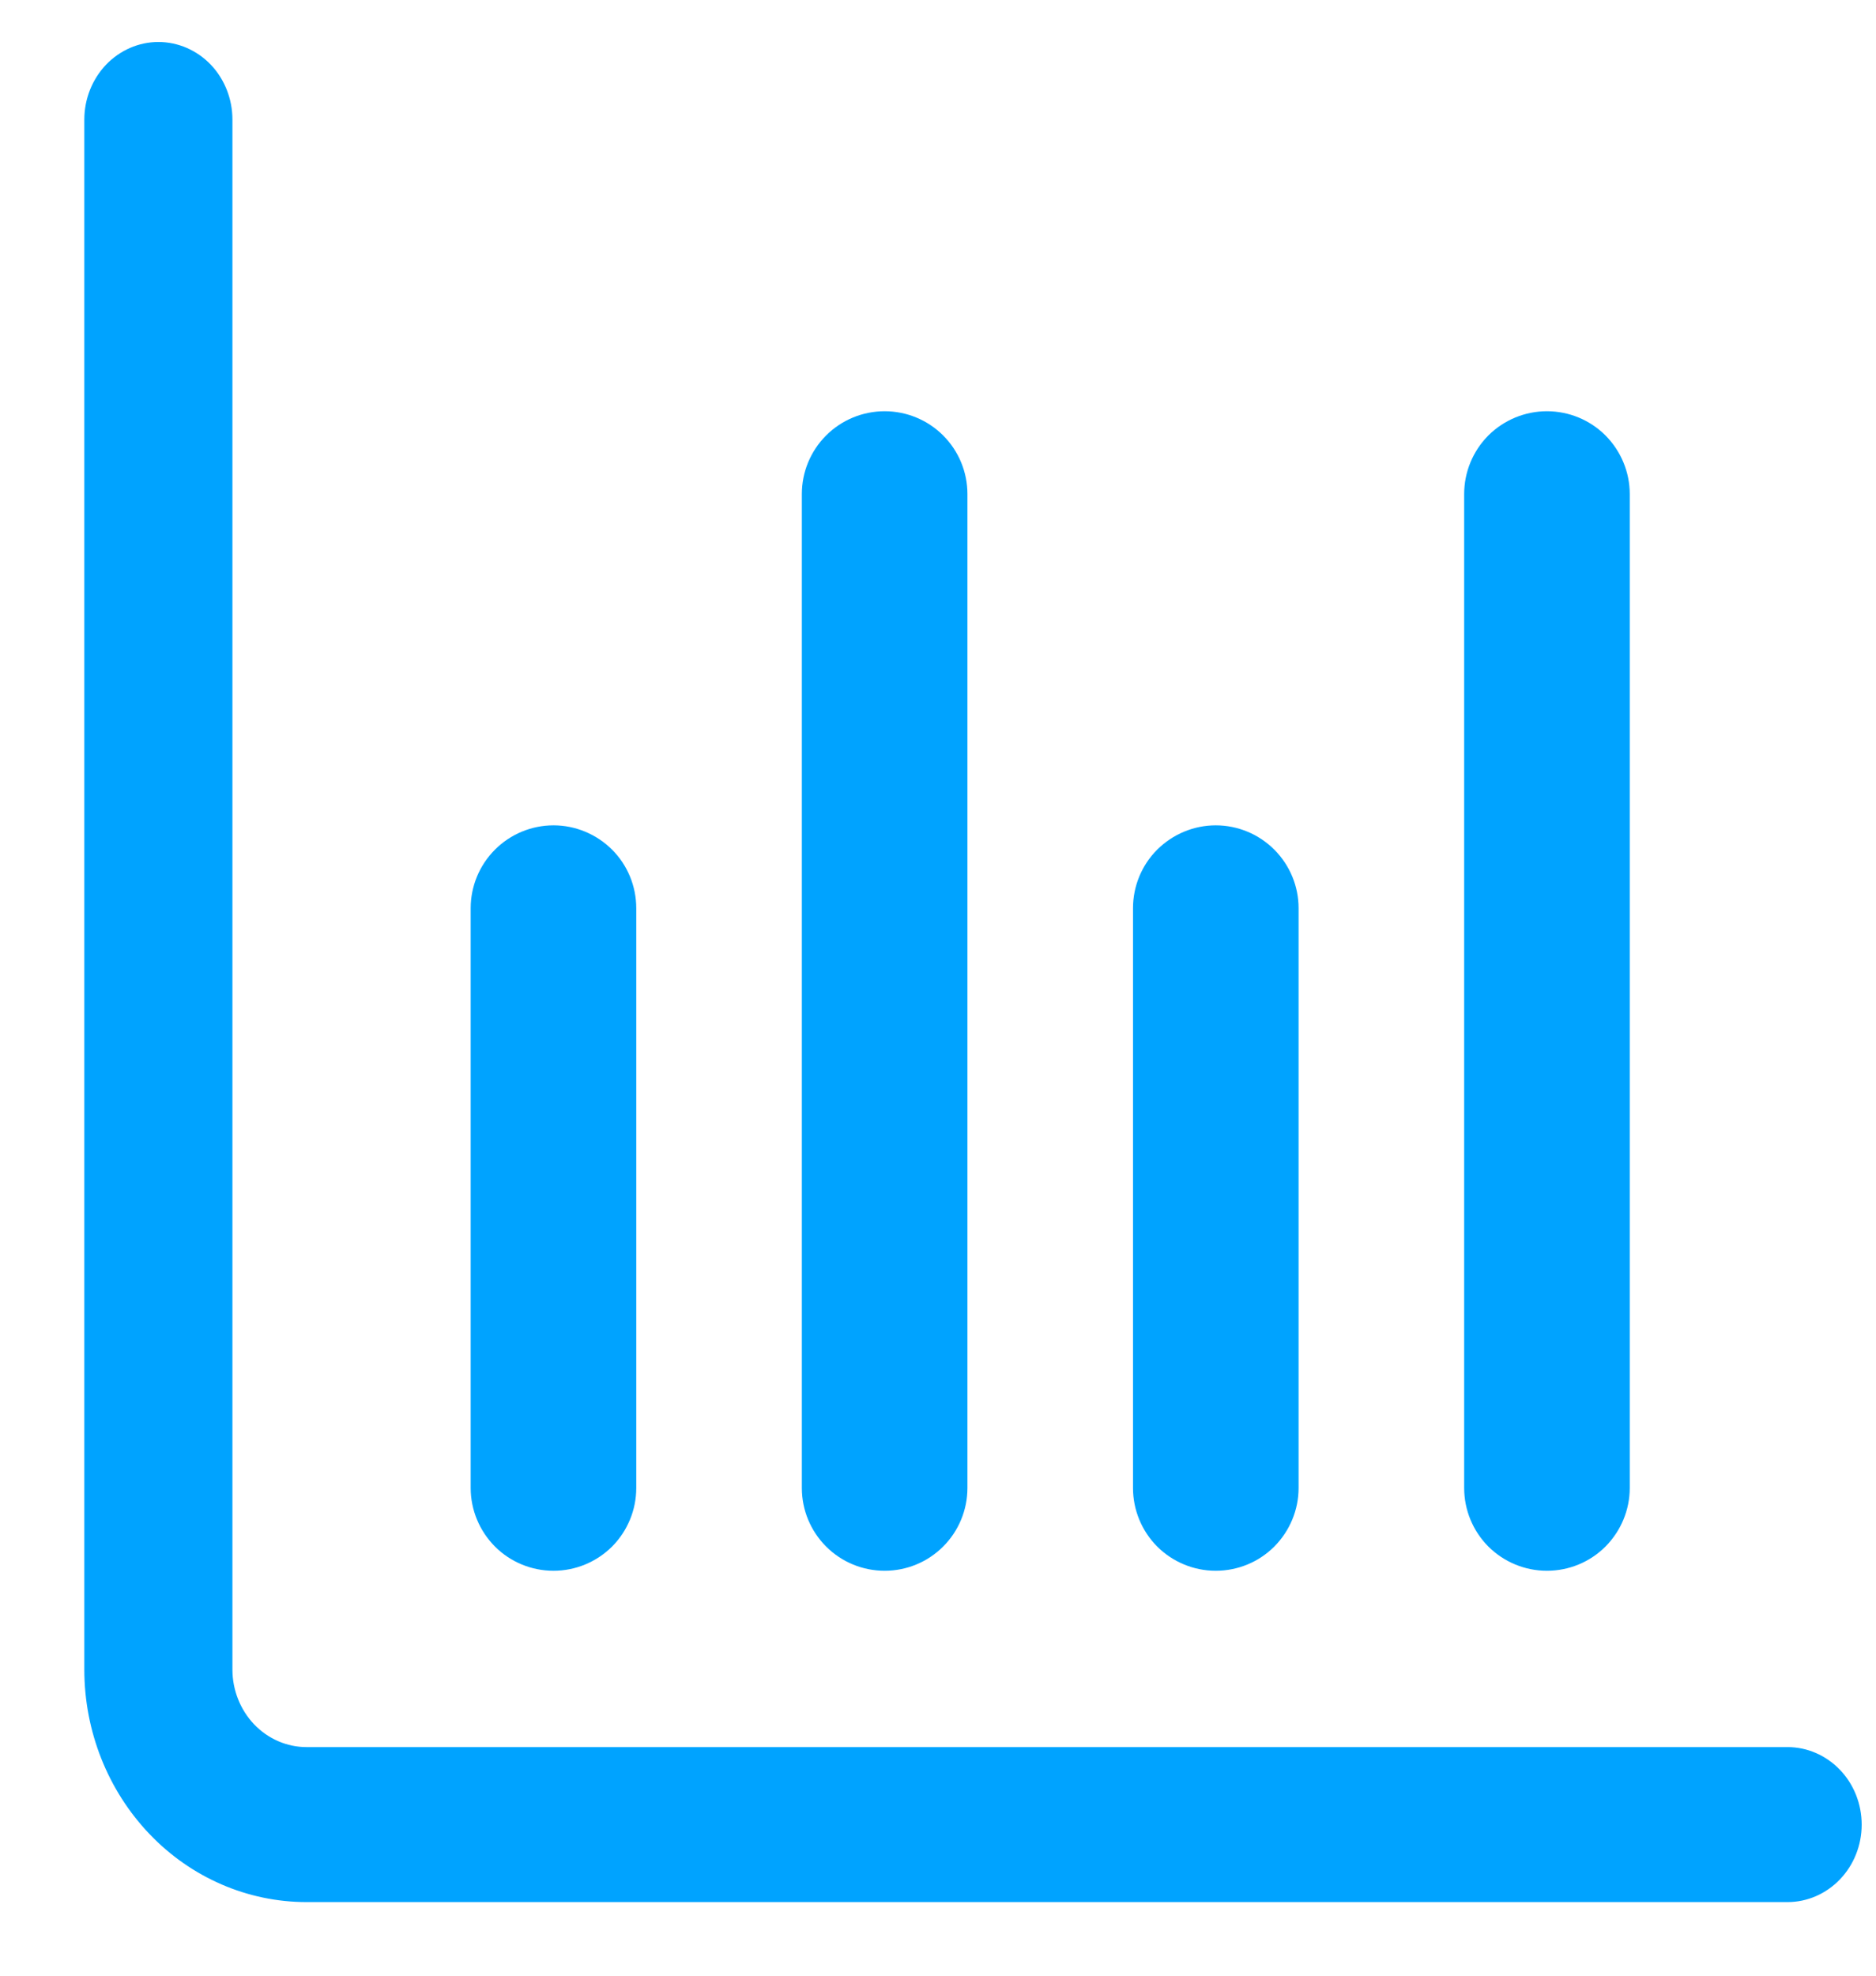 <svg width="19" height="20" viewBox="0 0 19 20" fill="none" xmlns="http://www.w3.org/2000/svg">
<path d="M18.105 17.686H3.104C2.906 17.686 2.715 17.603 2.574 17.456C2.434 17.309 2.354 17.109 2.354 16.901V1.21C2.354 1.002 2.275 0.802 2.135 0.655C1.994 0.508 1.803 0.425 1.604 0.425C1.406 0.425 1.215 0.508 1.074 0.655C0.934 0.802 0.854 1.002 0.854 1.21L0.854 16.901C0.854 17.526 1.092 18.124 1.514 18.566C1.935 19.007 2.508 19.255 3.104 19.255H18.105C18.303 19.255 18.494 19.172 18.635 19.025C18.776 18.878 18.855 18.679 18.855 18.471C18.855 18.262 18.776 18.063 18.635 17.916C18.494 17.769 18.303 17.686 18.105 17.686Z" fill="#00A3FF"/>
<path d="M12.313 15.901C12.536 15.901 12.749 15.813 12.906 15.656C13.063 15.498 13.152 15.285 13.152 15.063V9.194C13.152 8.971 13.063 8.758 12.906 8.601C12.749 8.444 12.536 8.355 12.313 8.355C12.091 8.355 11.878 8.444 11.72 8.601C11.563 8.758 11.475 8.971 11.475 9.194V15.063C11.475 15.285 11.563 15.498 11.72 15.656C11.878 15.813 12.091 15.901 12.313 15.901Z" fill="#00A3FF"/>
<path d="M5.606 15.901C5.828 15.901 6.041 15.813 6.199 15.656C6.356 15.498 6.444 15.285 6.444 15.063V9.194C6.444 8.971 6.356 8.758 6.199 8.601C6.041 8.444 5.828 8.355 5.606 8.355C5.383 8.355 5.17 8.444 5.013 8.601C4.856 8.758 4.767 8.971 4.767 9.194V15.063C4.767 15.285 4.856 15.498 5.013 15.656C5.17 15.813 5.383 15.901 5.606 15.901Z" fill="#00A3FF"/>
<path d="M15.667 15.901C15.89 15.901 16.103 15.813 16.26 15.656C16.417 15.498 16.506 15.285 16.506 15.063V5.001C16.506 4.779 16.417 4.566 16.26 4.408C16.103 4.251 15.89 4.163 15.667 4.163C15.445 4.163 15.232 4.251 15.074 4.408C14.917 4.566 14.829 4.779 14.829 5.001V15.063C14.829 15.285 14.917 15.498 15.074 15.656C15.232 15.813 15.445 15.901 15.667 15.901Z" fill="#00A3FF"/>
<path d="M8.96 15.901C9.182 15.901 9.395 15.813 9.552 15.656C9.71 15.498 9.798 15.285 9.798 15.063V5.001C9.798 4.779 9.71 4.566 9.552 4.408C9.395 4.251 9.182 4.163 8.96 4.163C8.737 4.163 8.524 4.251 8.367 4.408C8.209 4.566 8.121 4.779 8.121 5.001V15.063C8.121 15.285 8.209 15.498 8.367 15.656C8.524 15.813 8.737 15.901 8.96 15.901Z" fill="#00A3FF"/>
</svg>
